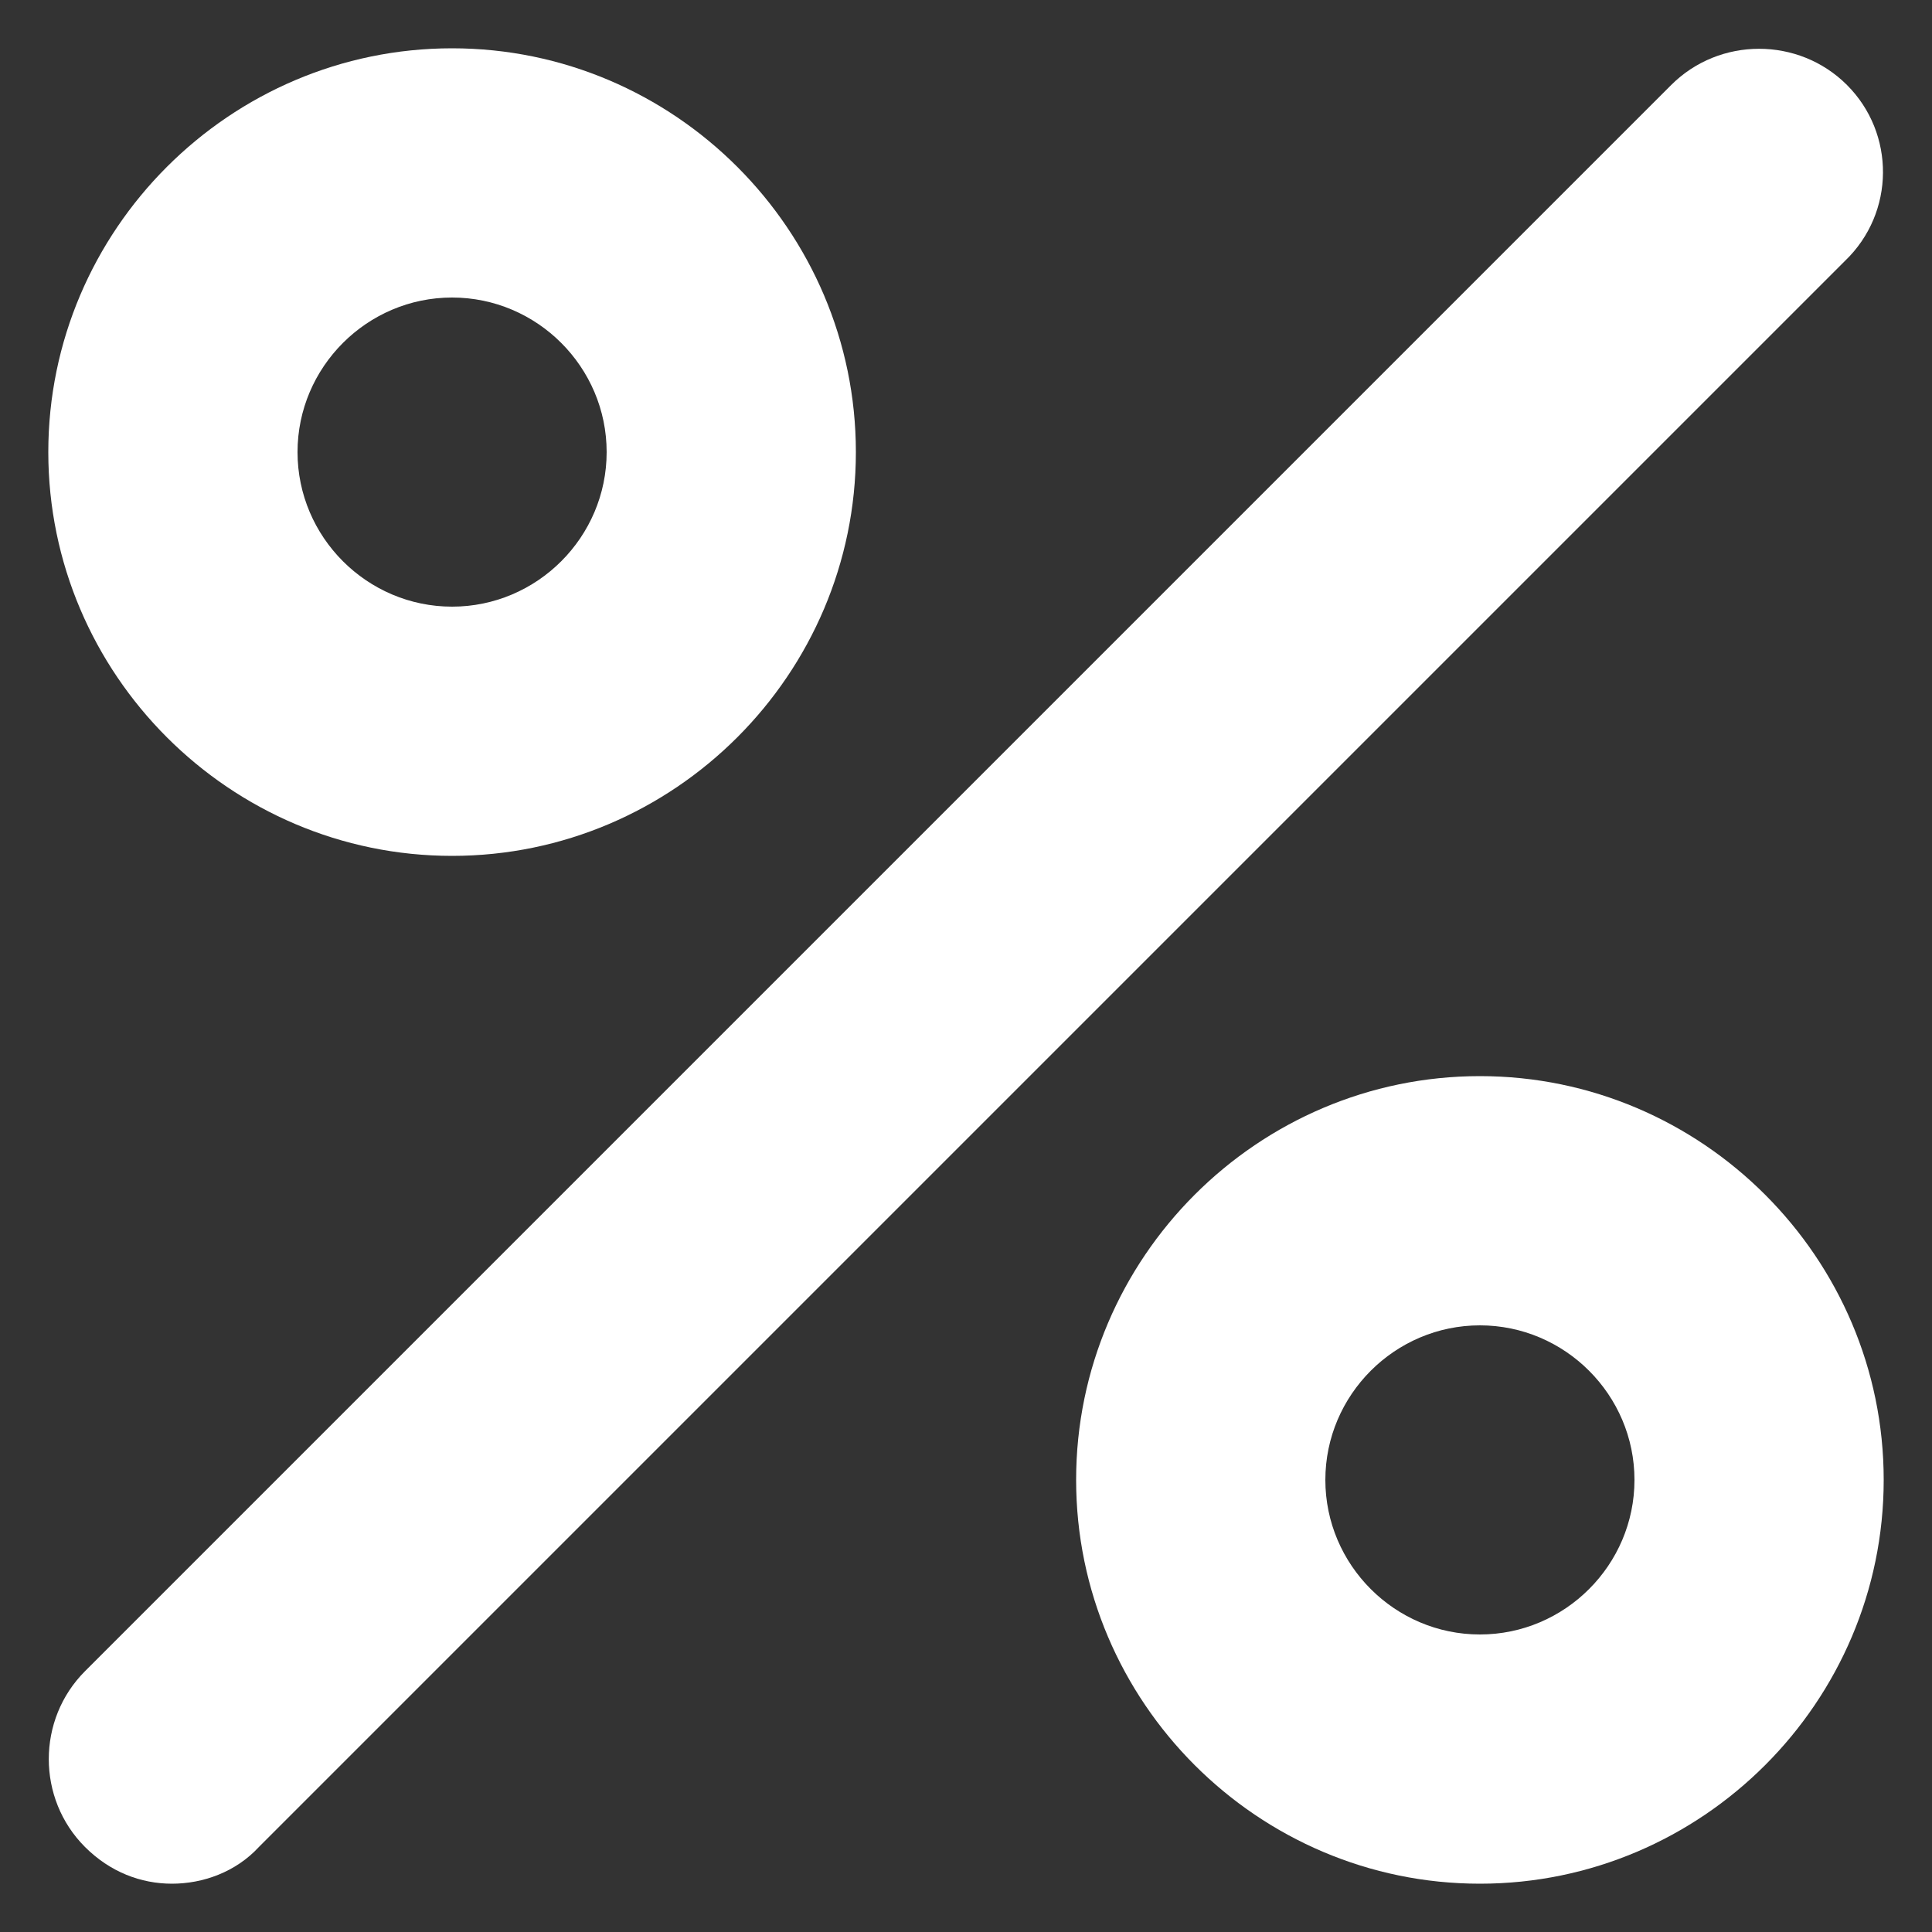 <?xml version="1.0" encoding="UTF-8" standalone="no"?>
<svg
   xmlns:i="http://ns.adobe.com/AdobeIllustrator/10.0/"
   xmlns:dc="http://purl.org/dc/elements/1.1/"
   xmlns:cc="http://creativecommons.org/ns#"
   xmlns:rdf="http://www.w3.org/1999/02/22-rdf-syntax-ns#"
   xmlns:svg="http://www.w3.org/2000/svg"
   xmlns="http://www.w3.org/2000/svg"
   xmlns:sodipodi="http://sodipodi.sourceforge.net/DTD/sodipodi-0.dtd"
   xmlns:inkscape="http://www.inkscape.org/namespaces/inkscape"
   inkscape:version="1.0beta2 (2b71d25, 2019-12-03)"
   sodipodi:docname="noun_Percent_3012438.svg"
   id="svg855"
   xml:space="preserve"
   style="enable-background:new 0 0 100 100;"
   viewBox="0 0 100 100"
   y="0px"
   x="0px"
   version="1.1"
   fill="#FFFFFF"
   width="100px"
   height="100px"><rect x="0" y="0" width="100" height="100" fill="#333333" stroke="none"/><defs
     id="defs859" /><sodipodi:namedview
     inkscape:current-layer="svg855"
     inkscape:window-maximized="0"
     inkscape:window-y="23"
     inkscape:window-x="0"
     inkscape:cy="50"
     inkscape:cx="50"
     inkscape:zoom="6.55"
     inkscape:pagecheckerboard="true"
     showgrid="false"
     id="namedview857"
     inkscape:window-height="862"
     inkscape:window-width="1536"
     inkscape:pageshadow="2"
     inkscape:pageopacity="0"
     guidetolerance="10"
     gridtolerance="10"
     objecttolerance="10"
     borderopacity="1"
     inkscape:document-rotation="0"
     bordercolor="#666666"
     pagecolor="#ffffff" /><g
     id="g853"><g
       id="g851"
       i:extraneous="self"><g
         id="g841"><path
           id="path833"
           d="M5273.1,2400.1v-2c0-2.8-5-4-9.7-4s-9.7,1.3-9.7,4v2c0,1.8,0.7,3.6,2,4.9l5,4.9c0.3,0.3,0.4,0.6,0.4,1v6.4     c0,0.4,0.2,0.7,0.6,0.8l2.9,0.9c0.5,0.1,1-0.2,1-0.8v-7.2c0-0.4,0.2-0.7,0.4-1l5.1-5C5272.4,2403.7,5273.1,2401.9,5273.1,2400.1z      M5263.4,2400c-4.8,0-7.4-1.3-7.5-1.8v0c0.1-0.5,2.7-1.8,7.5-1.8c4.8,0,7.3,1.3,7.5,1.8C5270.7,2398.7,5268.2,2400,5263.4,2400z" /><path
           id="path835"
           d="M5268.4,2410.3c-0.6,0-1,0.4-1,1c0,0.6,0.4,1,1,1h4.3c0.6,0,1-0.4,1-1c0-0.6-0.4-1-1-1H5268.4z" /><path
           id="path837"
           d="M5272.7,2413.7h-4.3c-0.6,0-1,0.4-1,1c0,0.6,0.4,1,1,1h4.3c0.6,0,1-0.4,1-1C5273.7,2414.1,5273.3,2413.7,5272.7,2413.7z" /><path
           id="path839"
           d="M5272.7,2417h-4.3c-0.6,0-1,0.4-1,1c0,0.6,0.4,1,1,1h4.3c0.6,0,1-0.4,1-1C5273.7,2417.5,5273.3,2417,5272.7,2417z" /></g><g
         id="g849"><path
           inkscape:export-ydpi="258.76285"
           inkscape:export-xdpi="258.76285"
           inkscape:export-filename="/Users/Jonas/Transidious/Assets/Resources/Sprites/percent.png"
           id="path843"
           d="M95.6,4.4c-2.5-2.5-6.6-2.5-9.1,0L4.4,86.5c-2.5,2.5-2.5,6.6,0,9.1c1.3,1.3,2.9,1.9,4.5,1.9s3.3-0.6,4.5-1.9l82.1-82.1     C98.1,11,98.1,6.9,95.6,4.4z" /><path
           id="path845"
           d="M23.4,44.3c11.5,0,20.9-9.4,20.9-20.9S34.9,2.5,23.4,2.5S2.5,11.9,2.5,23.4S11.9,44.3,23.4,44.3z M23.4,15.4     c4.4,0,8,3.6,8,8s-3.6,8-8,8s-8-3.6-8-8S19,15.4,23.4,15.4z" /><path
           id="path847"
           d="M76.6,55.7c-11.5,0-20.9,9.4-20.9,20.9s9.4,20.9,20.9,20.9s20.9-9.4,20.9-20.9S88.1,55.7,76.6,55.7z M76.6,84.6     c-4.4,0-8-3.6-8-8c0-4.4,3.6-8,8-8c4.4,0,8,3.6,8,8C84.6,81,81,84.6,76.6,84.6z" /></g></g></g></svg>
